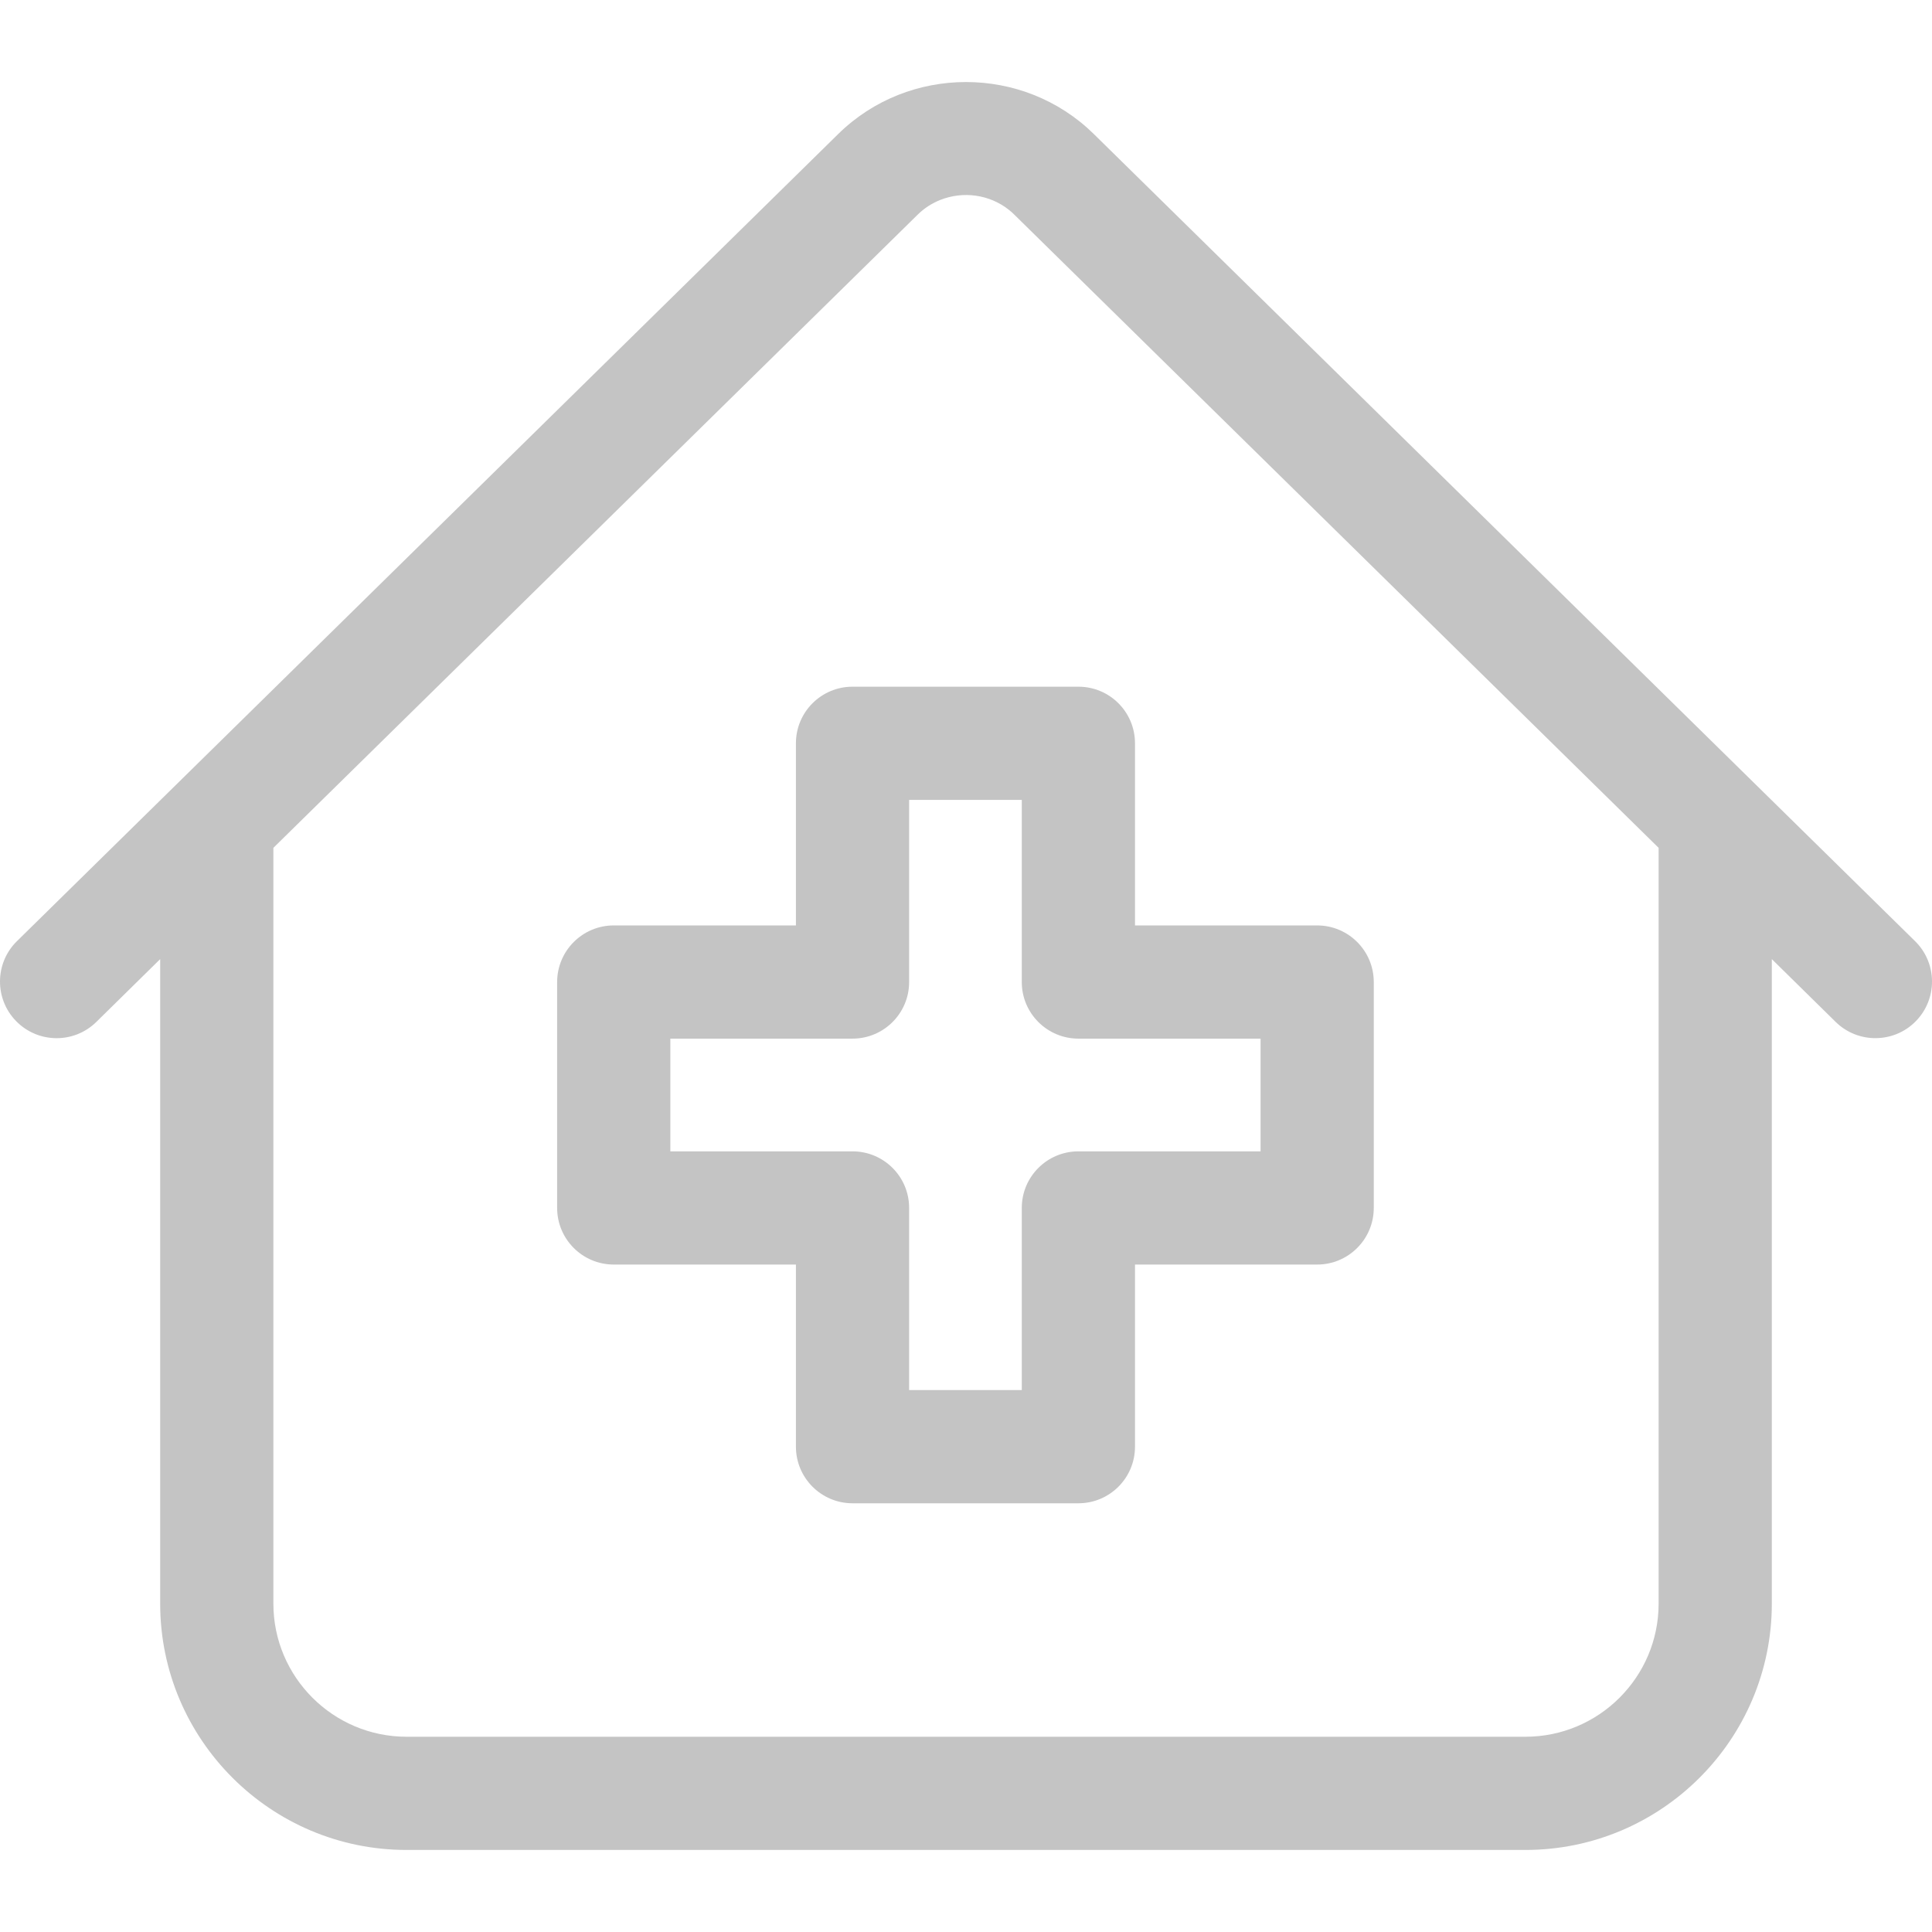 <svg width="32" height="32" viewBox="0 0 32 32" fill="none" xmlns="http://www.w3.org/2000/svg">
<g clip-path="url(#clip0)">
<path d="M31.72 15.589L18.116 2.219C16.949 1.072 15.051 1.072 13.884 2.219L0.28 15.589C-0.089 15.952 -0.094 16.546 0.269 16.915C0.632 17.284 1.225 17.29 1.595 16.927L2.653 15.886V26.561C2.653 28.811 4.484 30.641 6.734 30.641H25.266C27.516 30.641 29.347 28.811 29.347 26.561V15.886L30.405 16.927C30.588 17.106 30.825 17.195 31.062 17.195C31.305 17.195 31.548 17.102 31.731 16.915C32.094 16.546 32.089 15.952 31.72 15.589ZM27.472 26.561C27.472 27.777 26.482 28.766 25.266 28.766H6.734C5.518 28.766 4.528 27.777 4.528 26.561V14.043L15.199 3.556C15.309 3.447 15.437 3.366 15.573 3.312C15.949 3.162 16.389 3.218 16.715 3.479C16.745 3.503 16.774 3.529 16.801 3.556L27.472 14.043V26.561H27.472Z" fill="#C4C4C4"/>
<path d="M13.183 12.311V15.328H10.166C9.648 15.328 9.228 15.748 9.228 16.266V20.007C9.228 20.525 9.648 20.945 10.166 20.945H13.183V23.962C13.183 24.479 13.603 24.899 14.12 24.899H17.862C18.38 24.899 18.799 24.479 18.799 23.962V20.945H21.816C22.334 20.945 22.754 20.525 22.754 20.007V16.266C22.754 15.748 22.334 15.328 21.816 15.328H18.799V12.311C18.799 11.793 18.38 11.374 17.862 11.374H14.12C13.603 11.374 13.183 11.793 13.183 12.311ZM15.058 16.266V13.249H16.924V16.266C16.924 16.783 17.344 17.203 17.862 17.203H20.879V19.07H17.862C17.344 19.07 16.924 19.489 16.924 20.007V23.024H15.058V20.007C15.058 19.489 14.638 19.07 14.12 19.07H11.103V17.203H14.12C14.638 17.203 15.058 16.783 15.058 16.266Z" fill="#C4C4C4"/>
</g>
<defs>
<clipPath id="clip0">
<rect width="32" height="32" fill="white"/>
</clipPath>
</defs>
</svg>
